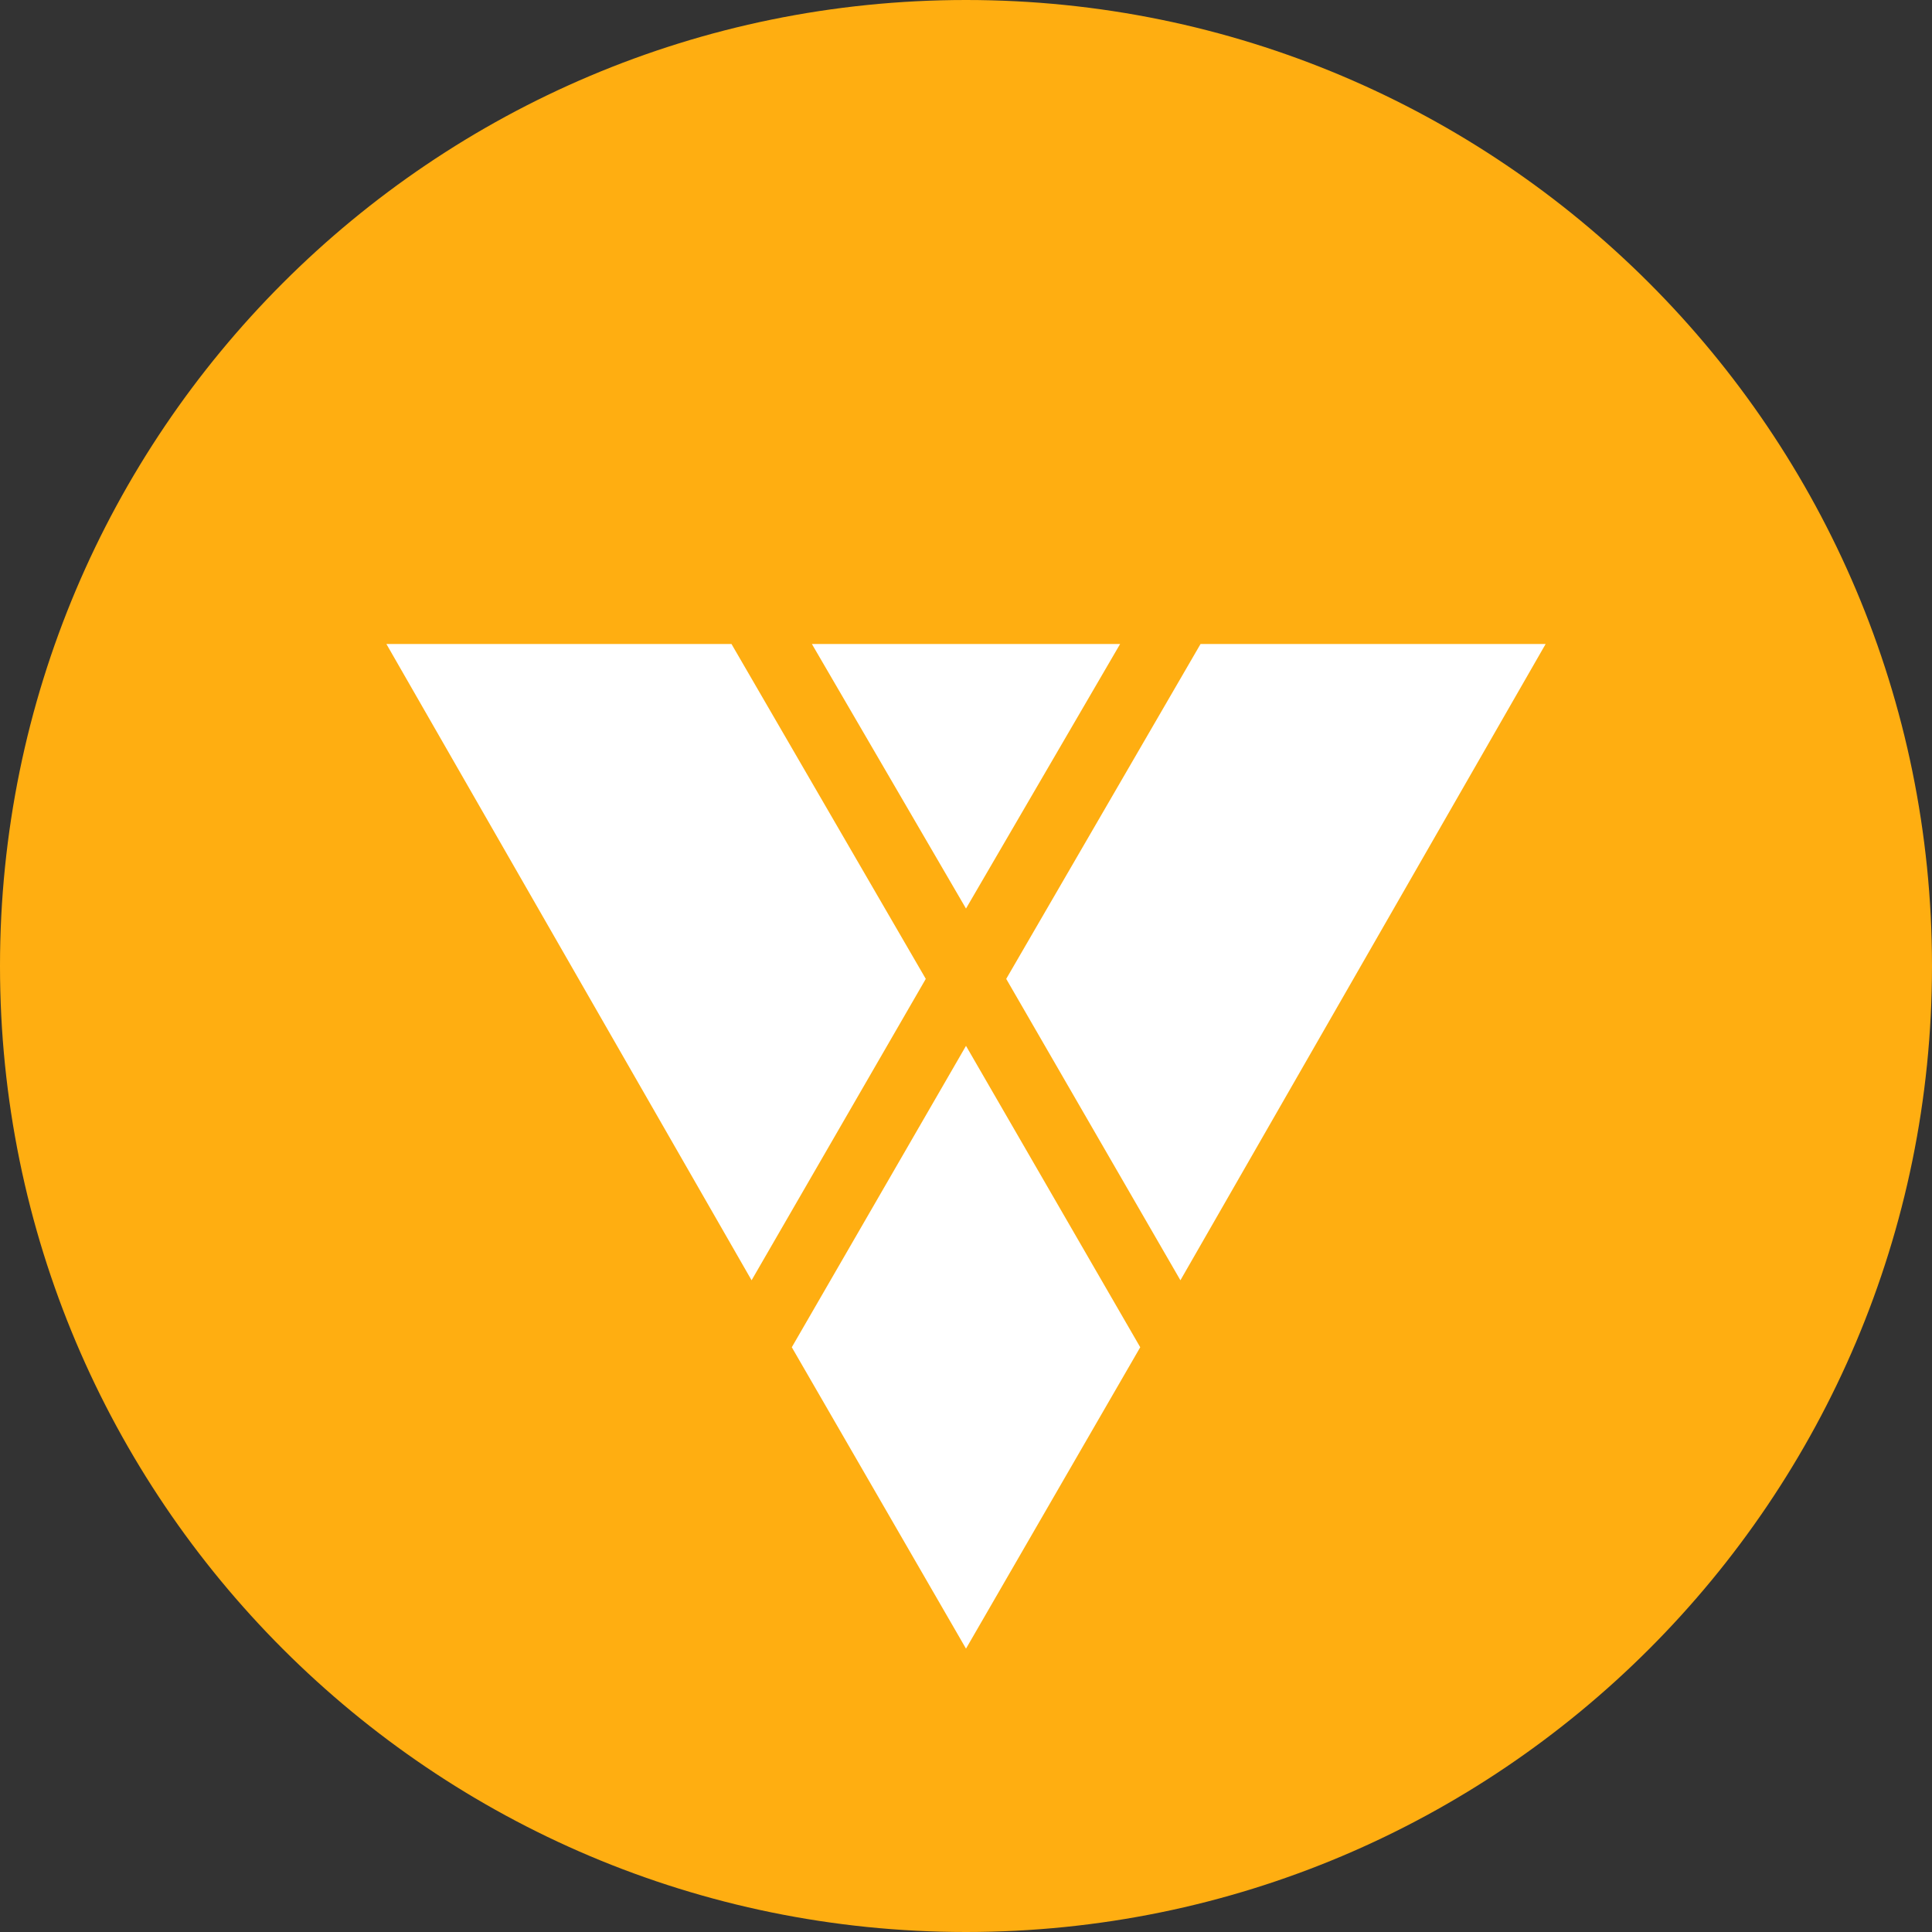 <svg width="60" height="60" viewBox="0 0 60 60" fill="none" xmlns="http://www.w3.org/2000/svg">
<rect x="0" y="0" width="60" height="60" fill="#333333" stroke="none"/>
<path d="M30 60C46.569 60 60 46.569 60 30C60 13.431 46.569 0 30 0C13.431 0 0 13.431 0 30C0 46.569 13.431 60 30 60Z" fill="#FFAE11"/>
<path d="M22.717 20L28.751 30.4L23.341 39.76L12 20H22.717Z" fill="white"/>
<path d="M34.786 20L30 28.216L25.214 20H34.786Z" fill="white"/>
<path d="M48.001 20L36.659 39.76L31.249 30.4L37.284 20H48.001Z" fill="white"/>
<path d="M35.411 41.84L30 51.2L24.59 41.84L30 32.48L35.411 41.84Z" fill="white"/>
</svg>
